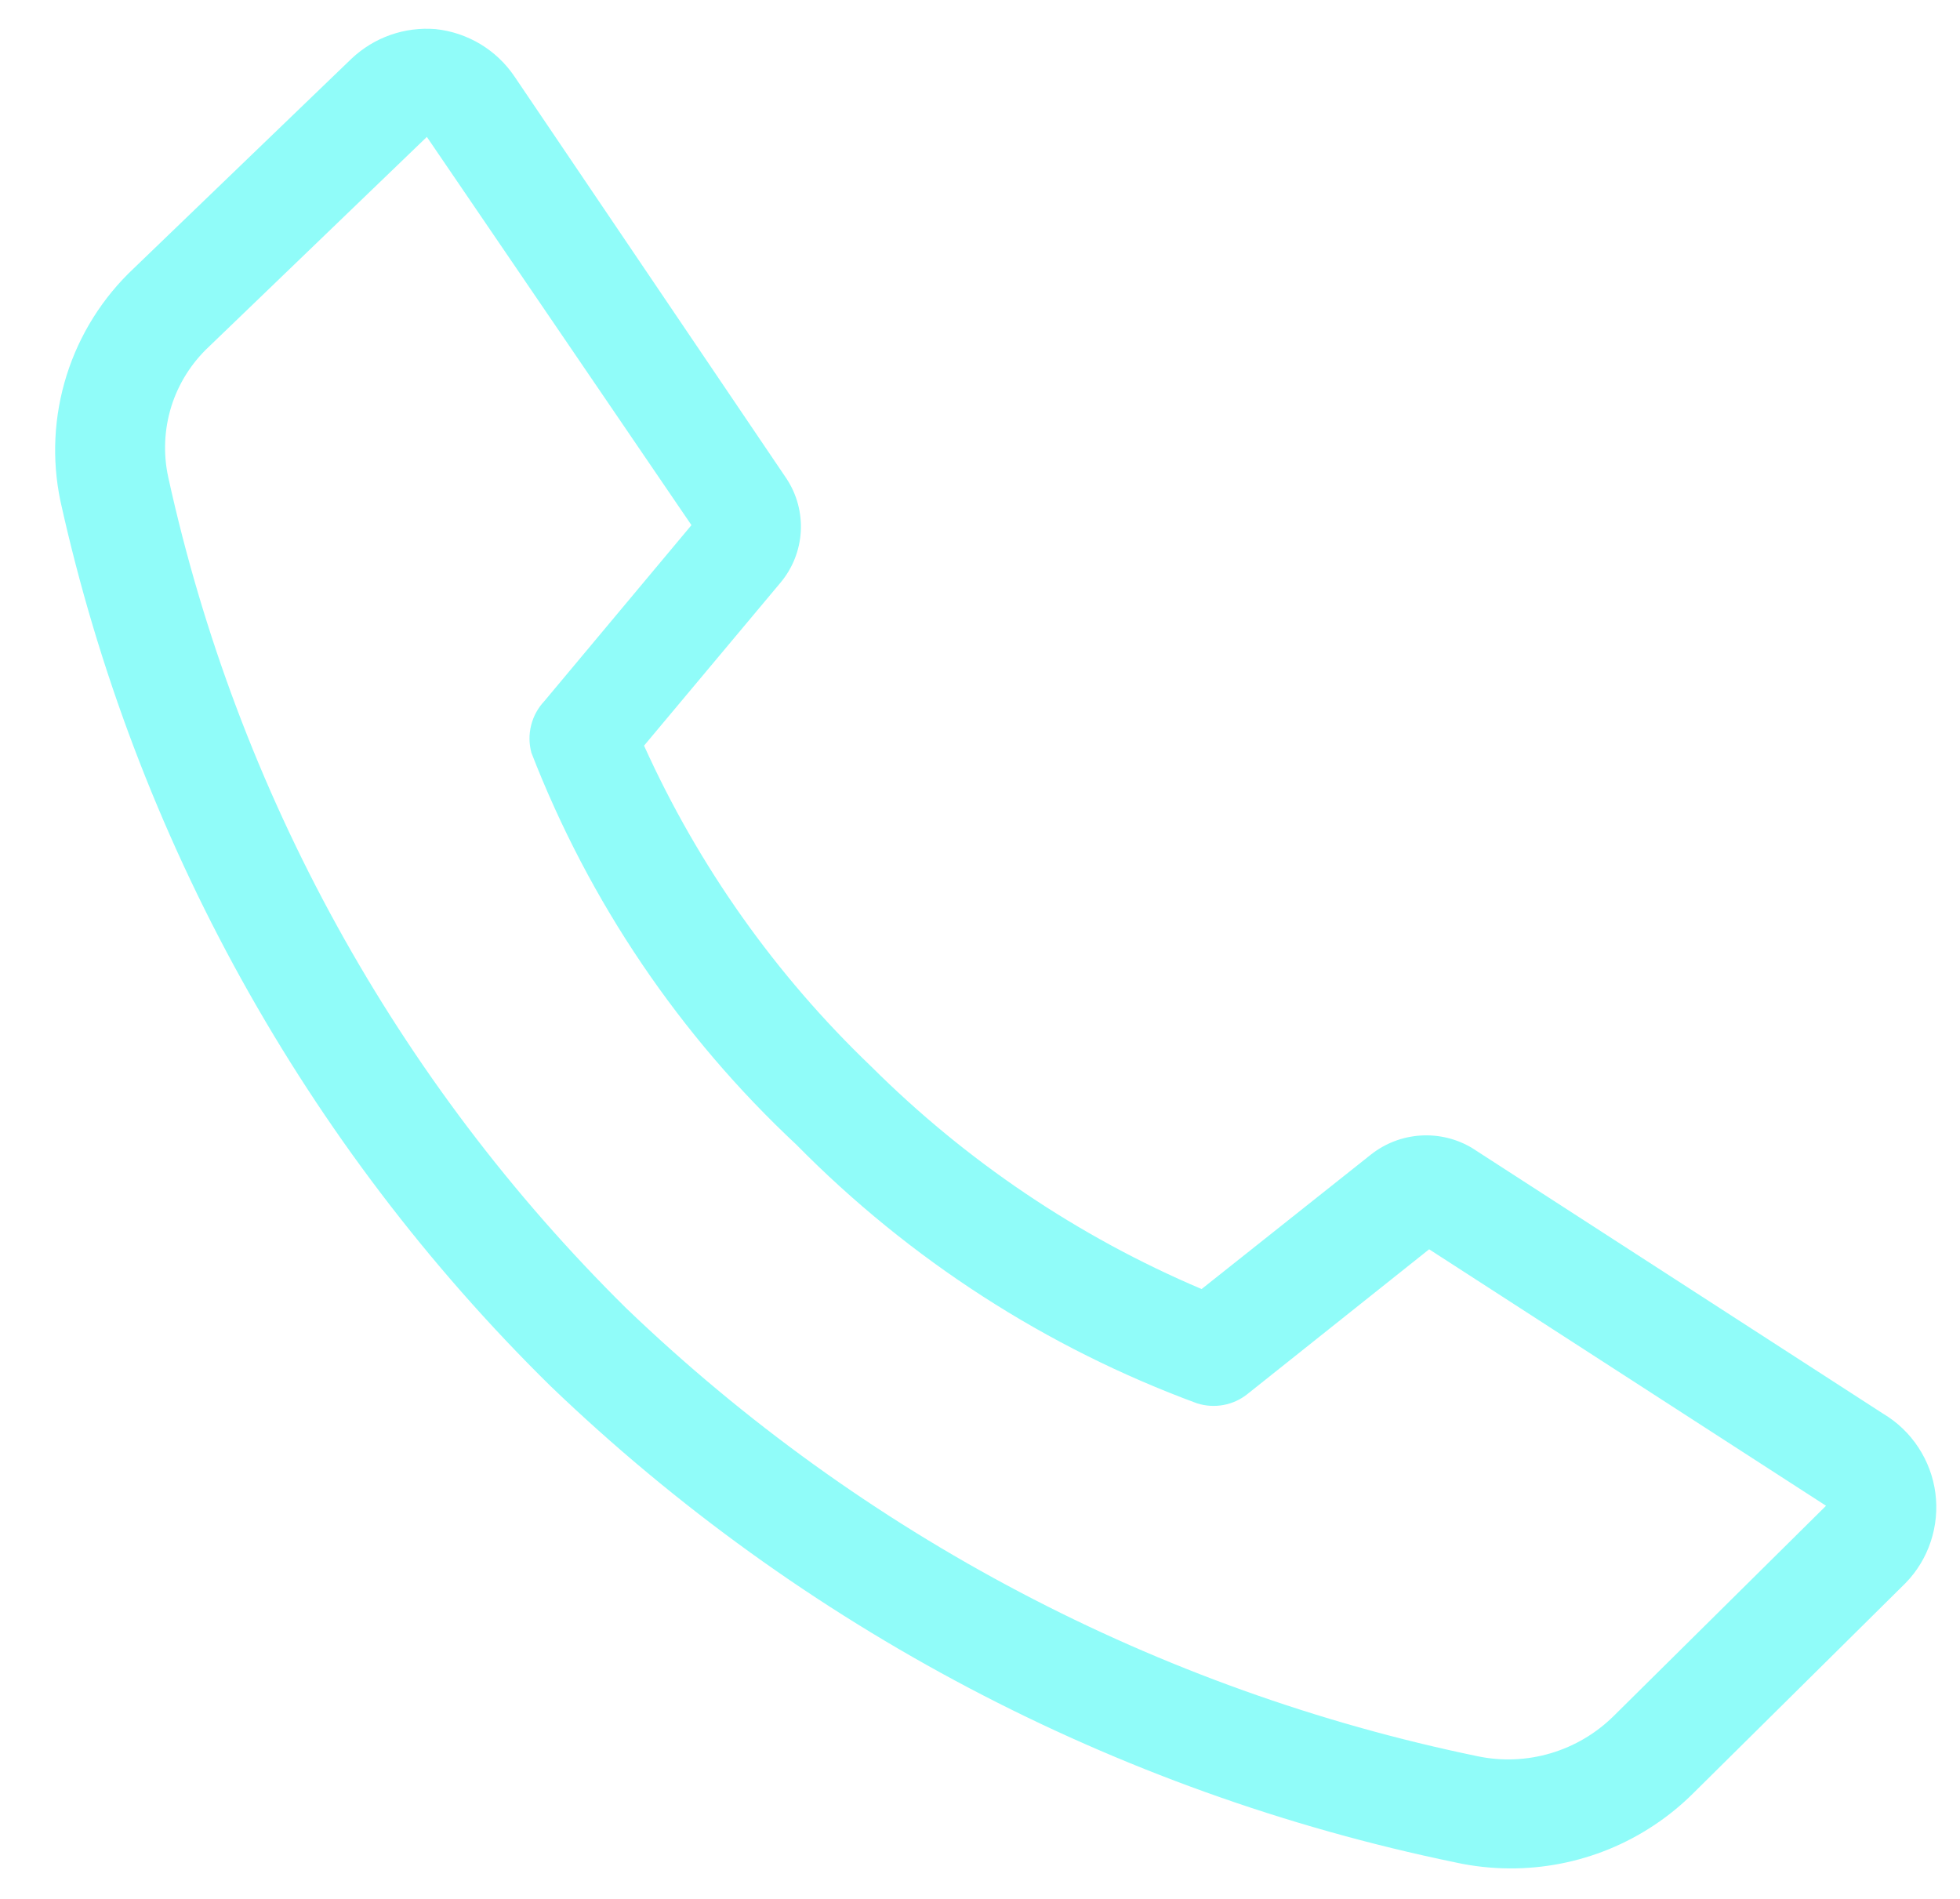 <svg width="32" height="31" viewBox="0 0 32 31" fill="none" xmlns="http://www.w3.org/2000/svg">
<path d="M24.649 30.502C24.35 30.501 24.052 30.468 23.76 30.404C18.201 29.255 13.081 26.558 8.987 22.627C4.98 18.686 2.201 13.669 0.987 8.182C0.843 7.498 0.879 6.789 1.089 6.123C1.299 5.457 1.677 4.856 2.187 4.378L5.742 0.955C5.924 0.784 6.14 0.652 6.375 0.57C6.611 0.487 6.862 0.455 7.111 0.475C7.369 0.502 7.619 0.586 7.841 0.719C8.064 0.853 8.255 1.034 8.4 1.249L12.844 7.818C13.011 8.073 13.091 8.374 13.074 8.678C13.056 8.982 12.942 9.273 12.747 9.507L10.515 12.173C11.404 14.14 12.662 15.917 14.222 17.409C15.772 18.954 17.603 20.189 19.618 21.044L22.382 18.849C22.614 18.665 22.897 18.557 23.192 18.538C23.488 18.519 23.782 18.59 24.035 18.742L30.747 23.08C30.977 23.217 31.173 23.405 31.32 23.629C31.468 23.854 31.563 24.108 31.598 24.374C31.633 24.64 31.607 24.91 31.523 25.165C31.439 25.42 31.298 25.652 31.111 25.844L27.644 29.276C27.251 29.667 26.783 29.977 26.269 30.188C25.755 30.398 25.204 30.505 24.649 30.502ZM6.969 2.235L3.413 5.658C3.127 5.925 2.914 6.262 2.797 6.636C2.681 7.01 2.663 7.408 2.747 7.791C3.876 12.94 6.473 17.651 10.222 21.355C14.075 25.055 18.894 27.59 24.124 28.671C24.52 28.754 24.931 28.737 25.318 28.622C25.706 28.507 26.059 28.298 26.347 28.013L29.813 24.582L23.333 20.395L20.364 22.76C20.251 22.85 20.117 22.911 19.974 22.937C19.832 22.963 19.685 22.954 19.547 22.911C17.081 22.003 14.848 20.561 13.004 18.689C11.098 16.909 9.618 14.721 8.676 12.289C8.636 12.142 8.634 11.987 8.672 11.839C8.709 11.691 8.784 11.555 8.889 11.444L11.289 8.573L6.969 2.235Z" fill="#90FCF9"/>
</svg>
